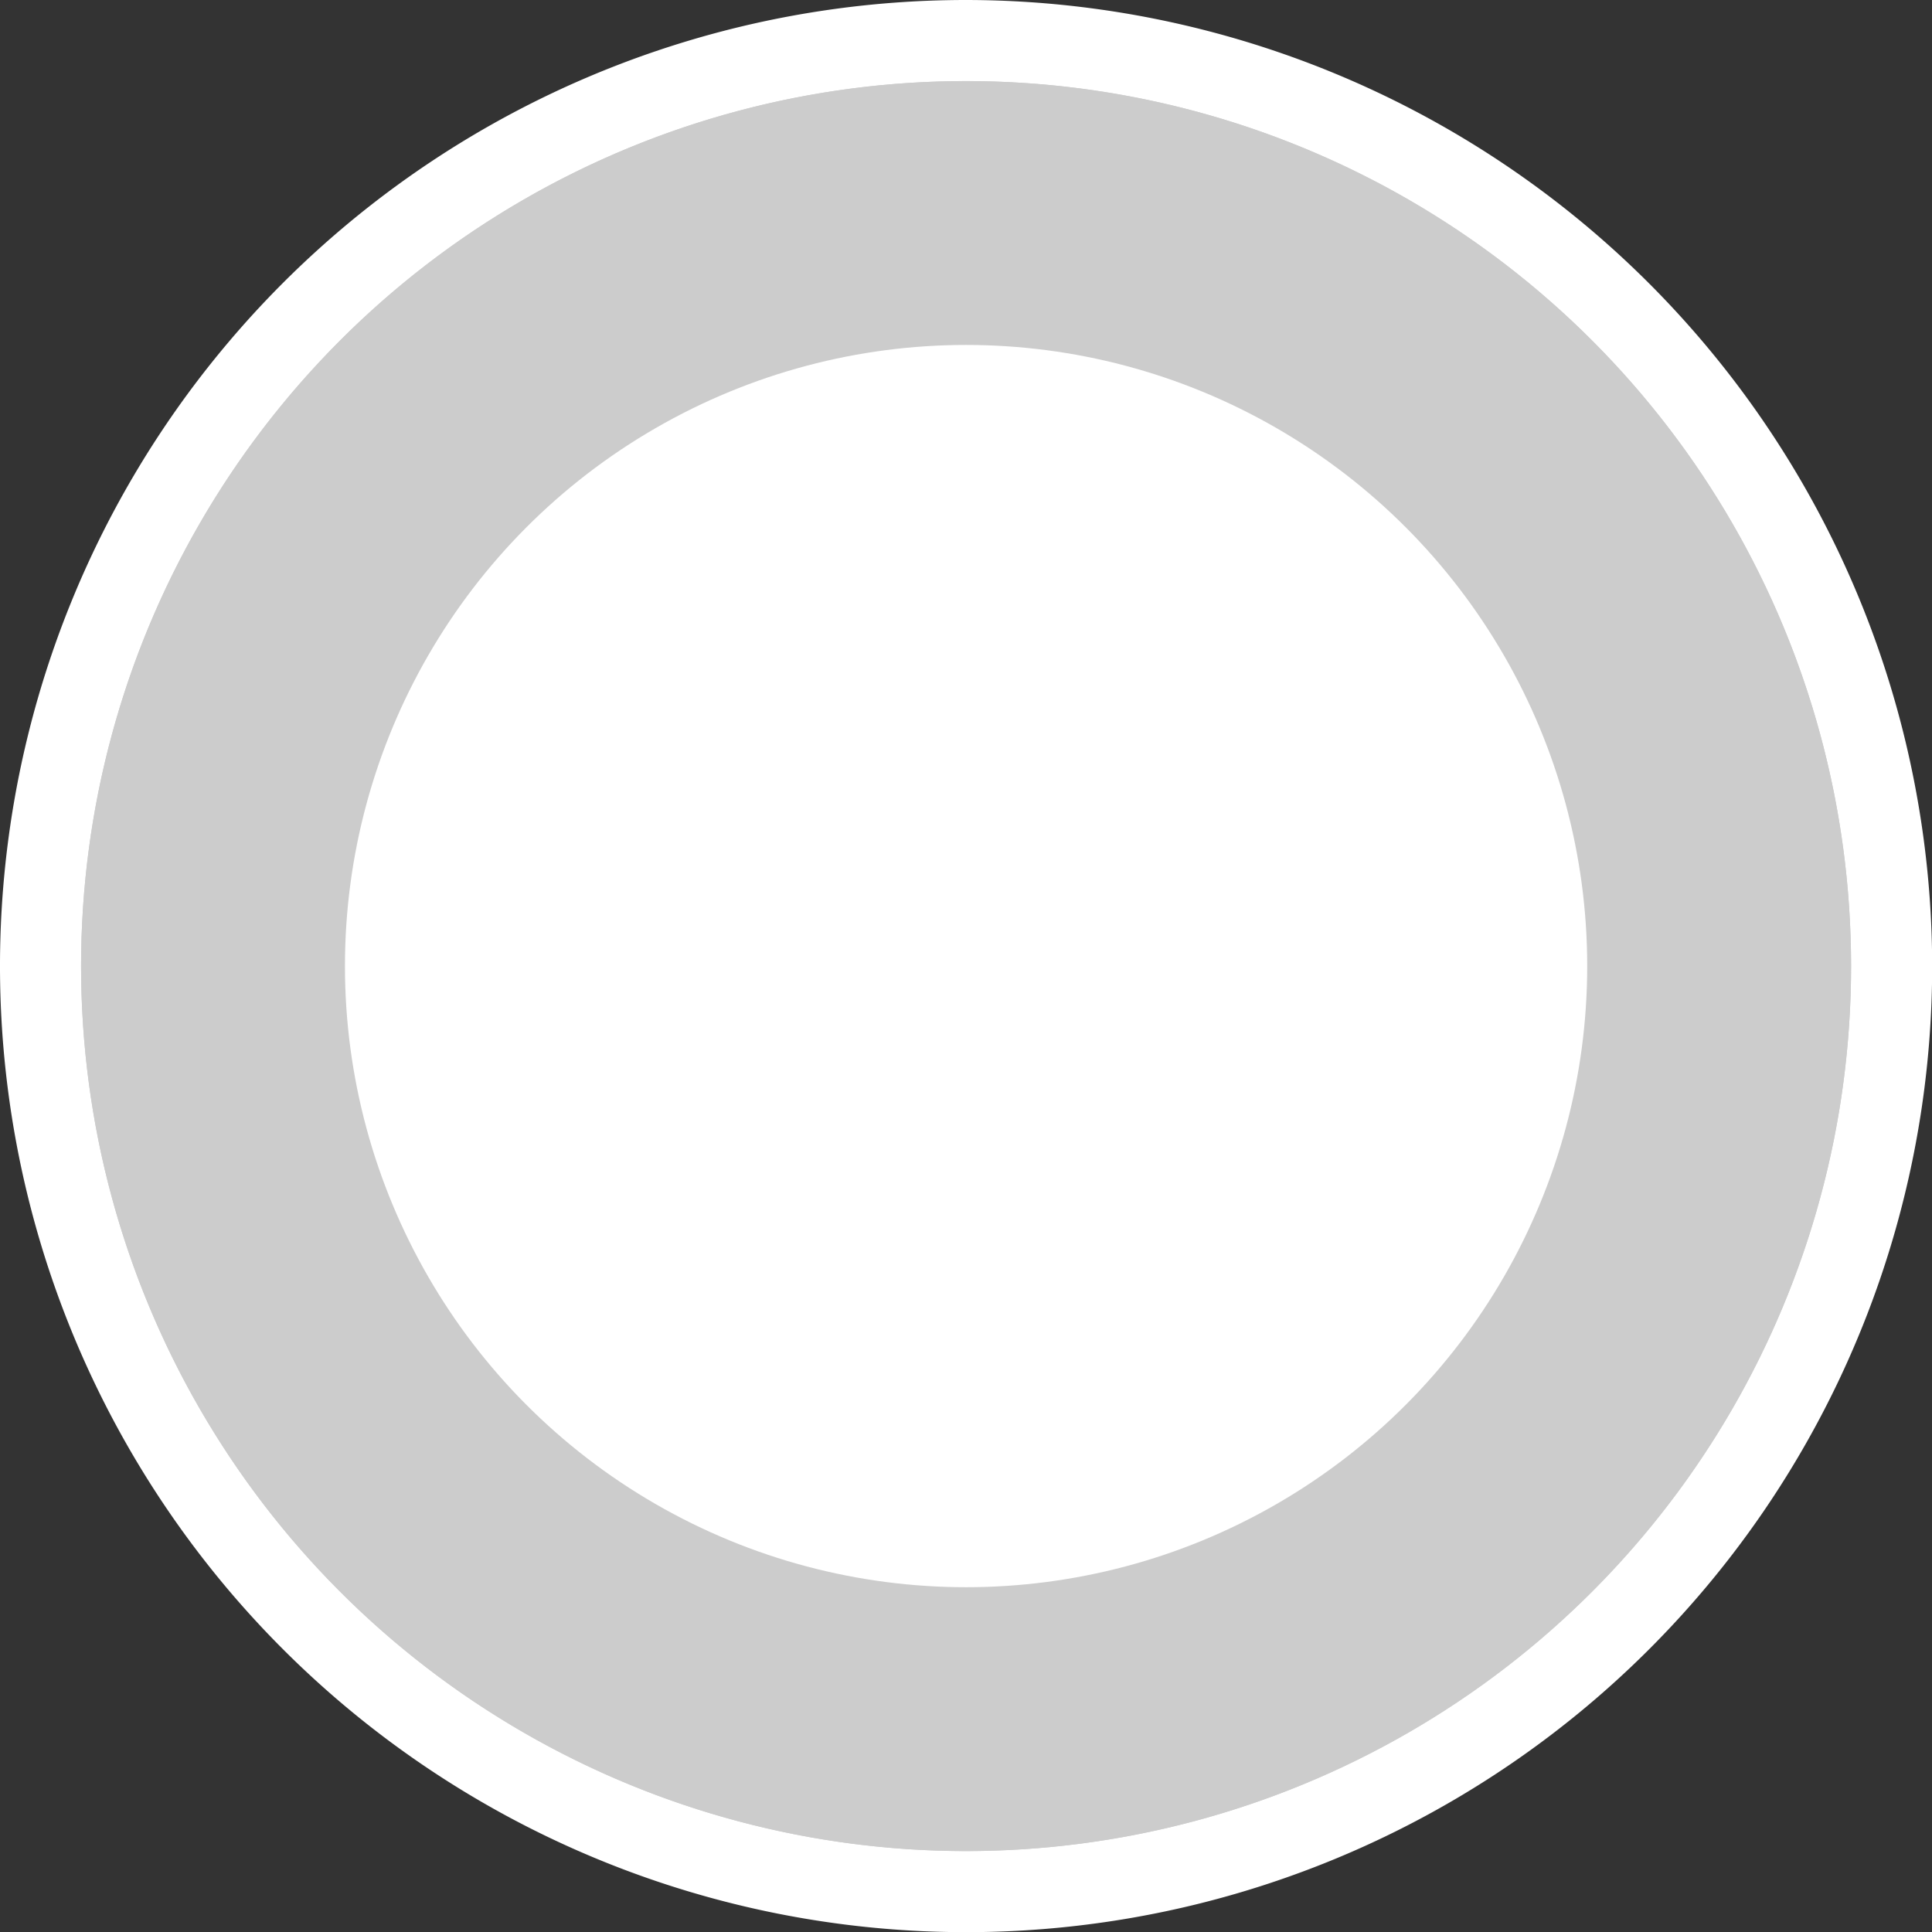 <svg id="Capa_1" data-name="Capa 1" xmlns="http://www.w3.org/2000/svg" viewBox="0 0 119.13 119.13"><rect x="0" y="0" width="119.13" height="119.13" fill="#333333" stroke="none"/><defs><style>.cls-1{fill:#ccc;}.cls-2{fill:#fff;}</style></defs><title>NVL_GAUGE</title><g id="NIVEL"><path class="cls-1" d="M59.57,116.63a57.07,57.07,0,1,1,57.07-57.07A57.13,57.13,0,0,1,59.57,116.63Z"/><path class="cls-2" d="M59.57,5A54.57,54.57,0,1,1,5,59.57,54.57,54.57,0,0,1,59.57,5m0-5a59.57,59.57,0,1,0,59.57,59.57A59.63,59.63,0,0,0,59.57,0Z"/><circle class="cls-1" cx="59.57" cy="59.57" r="54.57"/><circle class="cls-2" cx="59.57" cy="59.57" r="38.3"/></g></svg>